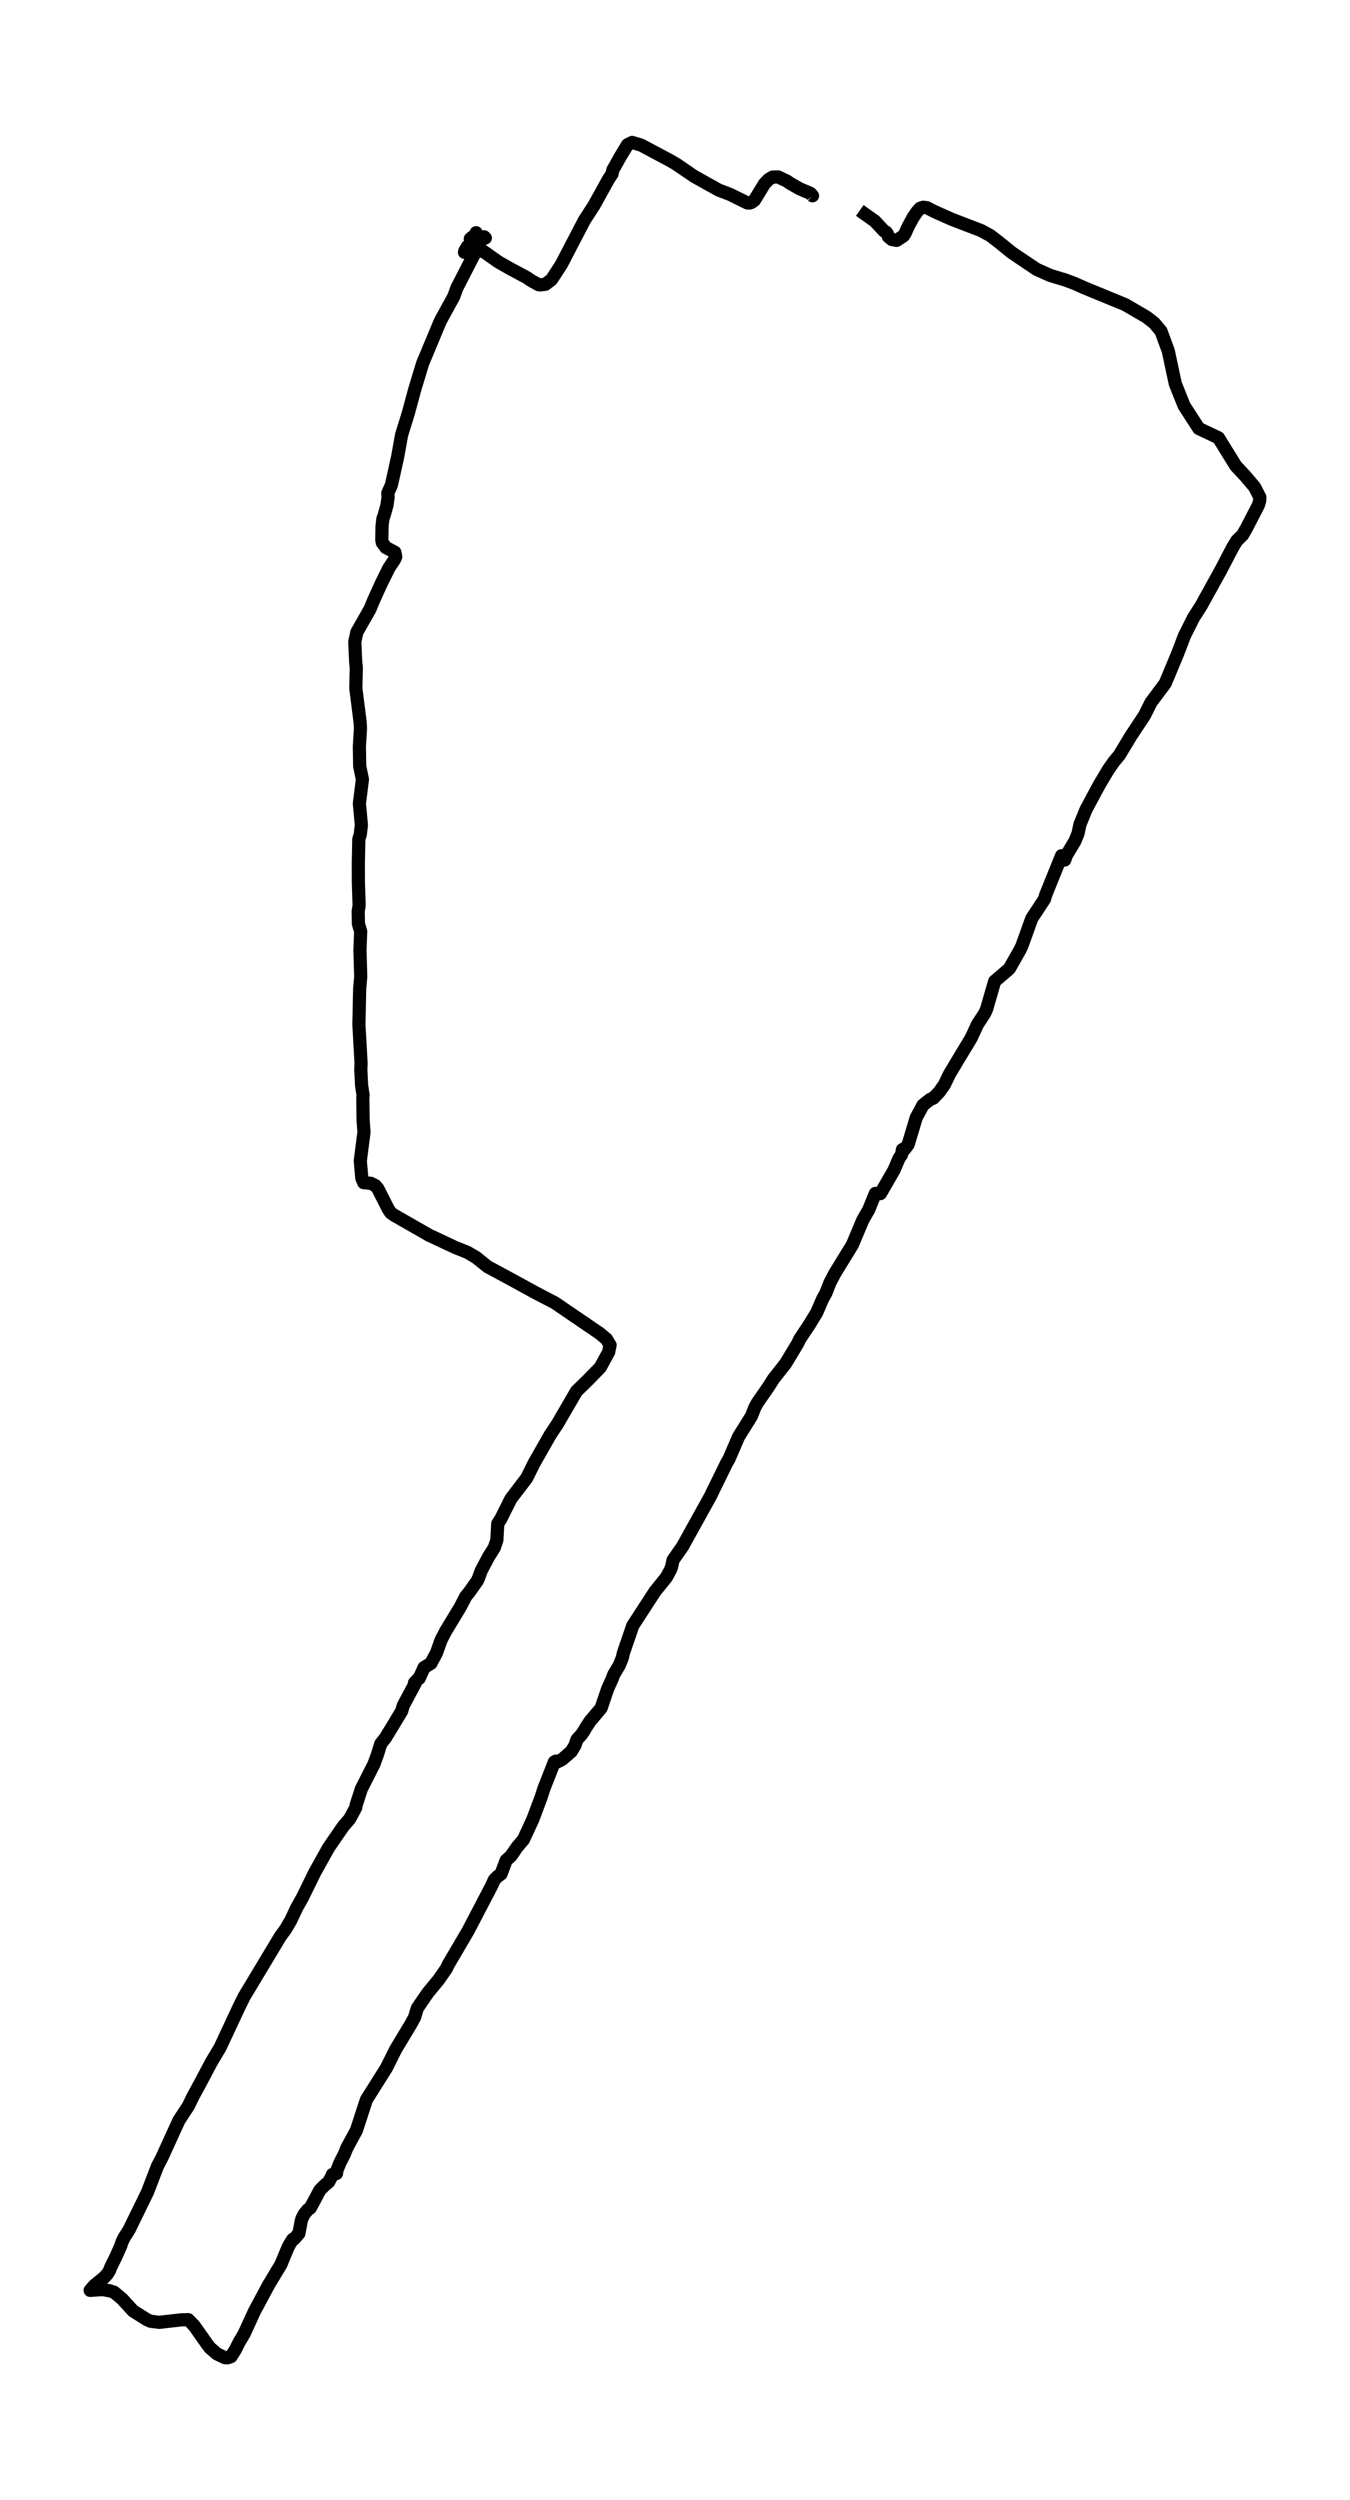 <?xml version="1.0" encoding="utf-8" standalone="no"?>
<!DOCTYPE svg PUBLIC "-//W3C//DTD SVG 1.1//EN"
  "http://www.w3.org/Graphics/SVG/1.1/DTD/svg11.dtd">
<svg xmlns:xlink="http://www.w3.org/1999/xlink" width="307.17pt" height="568.8pt" viewBox="0 0 307.17 568.8" xmlns="http://www.w3.org/2000/svg" version="1.1">
 <defs>
  <style type="text/css">*{stroke-linejoin: round; stroke-linecap: butt}</style>
 </defs>
 <g id="figure_1">
  <g id="patch_1">
   <path d="M 0 568.8 
L 307.17 568.8 
L 307.17 0 
L 0 0 
z
" style="fill: #ffffff"/>
  </g>
  <g id="axes_1">
   <g id="LineCollection_1">
    <path d="M 195.626 47.876 
L 199.044 50.297 
L 201.155 52.56 
L 201.61 52.809 
L 201.908 53.175 
L 202.136 53.842 
L 202.938 54.496 
L 204.008 54.692 
L 205.544 53.685 
L 205.911 53.149 
L 206.634 51.553 
L 207.744 49.486 
L 208.675 48.138 
L 209.369 47.366 
L 210.082 47.144 
L 210.894 47.249 
L 212.678 48.164 
L 216.602 49.904 
L 223.24 52.455 
L 225.301 53.58 
L 227.223 55.046 
L 230.235 57.492 
L 235.853 61.273 
L 238.984 62.673 
L 242.383 63.693 
L 244.573 64.517 
L 246.673 65.459 
L 256.026 69.305 
L 260.872 72.131 
L 262.645 73.518 
L 264.161 75.336 
L 265.816 79.811 
L 267.421 87.307 
L 269.422 92.304 
L 272.771 97.485 
L 277.24 99.604 
L 281.174 105.975 
L 283.383 108.343 
L 285.464 110.803 
L 286.663 113.132 
L 286.623 113.917 
L 286.316 114.937 
L 283.641 120.118 
L 282.729 121.714 
L 281.421 122.983 
L 280.5 124.5 
L 277.745 129.772 
L 273.296 137.818 
L 271.553 140.552 
L 269.482 144.686 
L 268.005 148.572 
L 265.132 155.466 
L 261.892 159.797 
L 260.406 162.766 
L 257.364 167.358 
L 254.669 171.819 
L 253.46 173.271 
L 252.222 175.024 
L 250.081 178.622 
L 247.119 184.143 
L 245.732 187.531 
L 245.286 189.624 
L 244.563 191.391 
L 242.64 194.596 
L 242.264 195.655 
L 241.541 194.674 
L 237.934 203.583 
L 237.657 204.551 
L 234.763 208.947 
L 232.475 215.305 
L 232.029 216.195 
L 229.7 220.303 
L 229.274 220.721 
L 229.274 220.721 
L 226.322 223.233 
L 224.469 229.63 
L 224.033 230.572 
L 222.428 233.019 
L 220.951 236.198 
L 218.127 240.868 
L 216.017 244.401 
L 214.887 246.755 
L 213.718 248.417 
L 212.351 249.843 
L 211.677 250.091 
L 210.003 251.426 
L 208.477 254.252 
L 206.644 260.361 
L 205.821 261.473 
L 205.336 261.525 
L 205.336 261.525 
L 205.138 262.677 
L 204.553 263.54 
L 203.414 266.209 
L 200.332 271.547 
L 199.173 271.507 
L 197.667 275.21 
L 196.319 277.551 
L 193.941 283.203 
L 189.929 289.731 
L 188.819 291.864 
L 187.888 294.245 
L 187.204 295.448 
L 185.827 298.627 
L 184.132 301.401 
L 183.052 303.01 
L 181.972 304.658 
L 181.457 305.718 
L 178.732 310.231 
L 175.978 313.724 
L 174.888 315.451 
L 172.302 319.193 
L 171.737 320.239 
L 171.004 322.123 
L 168.051 326.872 
L 165.891 331.883 
L 165.336 332.838 
L 161.611 340.452 
L 155.309 351.82 
L 153.139 354.921 
L 152.822 356.438 
L 152.505 357.223 
L 151.633 358.832 
L 149.037 362.051 
L 143.974 369.848 
L 141.814 376.154 
L 141.616 377.109 
L 140.922 378.835 
L 139.625 381.02 
L 139.357 381.792 
L 138.287 384.147 
L 136.771 388.608 
L 134.244 391.591 
L 133.184 393.226 
L 132.897 393.762 
L 132.233 394.717 
L 131.292 395.725 
L 130.796 397.125 
L 129.984 398.472 
L 127.903 400.277 
L 126.764 400.853 
L 126.476 400.657 
L 126.139 400.853 
L 123.771 406.871 
L 123.068 409.043 
L 121.215 413.962 
L 119.095 418.527 
L 117.708 420.15 
L 116.251 422.256 
L 115.171 423.224 
L 114.002 426.325 
L 113.219 426.9 
L 112.486 427.646 
L 111.832 429.072 
L 106.501 439.276 
L 102.003 446.942 
L 101.547 447.897 
L 99.754 450.462 
L 97.366 453.353 
L 94.968 456.846 
L 94.324 458.952 
L 93.502 460.47 
L 90.044 466.213 
L 87.904 470.491 
L 83.366 477.699 
L 81.106 484.633 
L 78.927 488.649 
L 78.332 490.128 
L 77.331 492.077 
L 76.648 493.804 
L 76.569 494.471 
L 75.637 494.693 
L 75.598 494.889 
L 74.785 496.394 
L 73.814 497.218 
L 72.764 498.278 
L 71.684 500.319 
L 70.604 502.32 
L 70.029 502.726 
L 69.236 503.694 
L 68.691 504.754 
L 68.503 505.473 
L 68.008 508.116 
L 66.938 509.359 
L 66.631 509.437 
L 65.996 510.431 
L 65.511 511.321 
L 63.926 515.154 
L 61.132 519.798 
L 57.921 525.777 
L 55.553 530.932 
L 54.434 532.829 
L 53.542 534.595 
L 52.561 536.138 
L 51.808 536.4 
L 51.124 536.361 
L 49.361 535.51 
L 47.745 534.111 
L 47.022 533.142 
L 44.179 529.113 
L 42.831 527.726 
L 41.256 527.766 
L 36.212 528.341 
L 34.211 528.08 
L 33.369 527.687 
L 30.277 525.738 
L 27.751 522.977 
L 25.937 521.473 
L 24.947 521.159 
L 23.342 520.884 
L 20.508 521.067 
L 21.449 519.968 
L 23.708 518.124 
L 24.461 517.3 
L 24.937 516.502 
L 25.204 515.782 
L 26.324 513.519 
L 27.463 510.981 
L 27.751 510.078 
L 28.216 509.11 
L 29.395 507.239 
L 33.567 498.696 
L 35.846 492.77 
L 36.837 490.886 
L 40.711 482.396 
L 42.871 479.099 
L 43.871 477.032 
L 45.873 473.343 
L 48.072 469.169 
L 50.094 465.781 
L 54.503 456.349 
L 55.613 454.138 
L 63.757 440.584 
L 64.996 438.884 
L 66.195 436.83 
L 67.542 433.965 
L 68.83 431.675 
L 71.595 426.037 
L 74.726 420.411 
L 78.075 415.532 
L 79.571 413.792 
L 80.958 411.214 
L 81.047 410.613 
L 82.216 407.002 
L 85.09 401.337 
L 85.872 399.192 
L 86.635 396.719 
L 87.686 395.385 
L 89.637 392.193 
L 91.411 389.236 
L 91.738 388.059 
L 94.483 382.93 
L 94.304 382.865 
L 95.394 381.674 
L 95.384 381.831 
L 96.484 379.372 
L 98.04 378.417 
L 99.328 376.01 
L 100.358 373.105 
L 101.379 371.143 
L 104.718 365.622 
L 105.996 363.163 
L 106.759 362.234 
L 108.612 359.617 
L 108.919 358.924 
L 109.484 357.367 
L 111.138 354.227 
L 112.466 352.121 
L 113.051 350.394 
L 113.259 346.64 
L 113.962 345.541 
L 116.251 340.975 
L 119.838 336.265 
L 121.502 332.916 
L 125.159 326.493 
L 126.902 323.85 
L 131.163 316.511 
L 133.798 313.947 
L 136.593 311.069 
L 138.485 307.615 
L 138.812 306.006 
L 137.99 304.645 
L 136.444 303.35 
L 126.238 296.39 
L 121.919 294.14 
L 115.964 290.882 
L 110.96 288.187 
L 108.285 286.042 
L 106.363 284.917 
L 103.529 283.779 
L 97.643 281.018 
L 89.618 276.426 
L 88.894 275.903 
L 88.33 275.053 
L 85.981 270.408 
L 85.407 269.728 
L 84.356 269.205 
L 82.761 269.061 
L 82.335 268.08 
L 81.978 264.116 
L 82.821 257.548 
L 82.622 254.945 
L 82.553 249.607 
L 82.622 249.123 
L 82.603 249.123 
L 82.276 246.899 
L 82.097 243.406 
L 82.157 241.876 
L 81.661 233.123 
L 81.84 224.855 
L 82.078 222.2 
L 81.899 216.169 
L 82.068 211.904 
L 81.552 210.164 
L 81.503 207.351 
L 81.711 205.964 
L 81.542 200.718 
L 81.533 196.375 
L 81.642 190.933 
L 81.978 189.834 
L 82.226 187.701 
L 81.77 182.809 
L 82.464 177.314 
L 81.84 174.331 
L 81.77 169.805 
L 82.018 165.71 
L 81.949 164.402 
L 80.968 156.631 
L 81.007 154.407 
L 81.077 151.986 
L 80.918 150.43 
L 80.73 145.968 
L 81.206 143.81 
L 84.168 138.603 
L 85 136.601 
L 86.695 132.86 
L 88.478 129.249 
L 89.727 127.365 
L 90.044 126.672 
L 89.836 125.638 
L 87.804 124.566 
L 86.982 123.454 
L 86.873 122.786 
L 86.933 119.62 
L 87.121 118.037 
L 87.428 117.161 
L 88.042 114.95 
L 88.3 113.145 
L 88.24 112.163 
L 89.033 110.424 
L 89.846 106.813 
L 90.48 103.935 
L 91.371 98.963 
L 92.957 93.822 
L 94.324 88.746 
L 96.167 82.663 
L 100.19 73.034 
L 103.232 67.487 
L 103.975 65.459 
L 107.908 57.819 
L 108.344 57.427 
L 108.641 57.008 
L 108.443 56.027 
L 107.007 54.339 
L 107.561 53.868 
L 108.136 53.554 
L 108.334 52.939 
L 107.948 53.973 
L 107.869 54.836 
L 107.195 55.608 
L 106.333 56.105 
L 105.748 57.126 
L 105.689 57.414 
L 105.798 57.427 
L 106.016 57.361 
L 106.422 56.969 
L 106.581 56.131 
L 106.917 55.726 
L 107.017 55.412 
L 107.314 55.242 
L 110.425 54.143 
L 110.128 53.868 
L 109.424 54.378 
L 109.018 55.857 
L 108.81 56.079 
L 108.85 56.341 
L 109.305 56.707 
L 113.328 59.546 
L 115.904 61.024 
L 119.848 63.144 
L 121.007 63.929 
L 122.582 64.779 
L 123.038 64.805 
L 124.108 64.674 
L 125.495 63.602 
L 127.715 60.2 
L 132.966 50.114 
L 135.146 46.751 
L 138.465 40.76 
L 139.248 39.582 
L 139.456 38.653 
L 141.022 35.841 
L 142.775 32.936 
L 143.826 32.4 
L 145.906 33.028 
L 152.475 36.534 
L 153.853 37.332 
L 157.885 40.092 
L 163.484 43.219 
L 166.188 44.266 
L 170.033 46.163 
L 170.588 46.189 
L 170.954 46.071 
L 171.658 45.561 
L 173.937 41.819 
L 174.878 40.838 
L 175.799 40.276 
L 177.048 40.249 
L 179.069 41.204 
L 179.713 41.675 
L 181.982 42.958 
L 184.42 44.004 
L 184.875 44.54 
L 184.846 44.514 
" clip-path="url(#pe9dbd72601)" style="fill: none; stroke: #000000; stroke-width: 3"/>
   </g>
  </g>
 </g>
 <defs>
  <clipPath id="pe9dbd72601">
   <rect x="7.2" y="7.2" width="292.77" height="554.4"/>
  </clipPath>
 </defs>
</svg>
